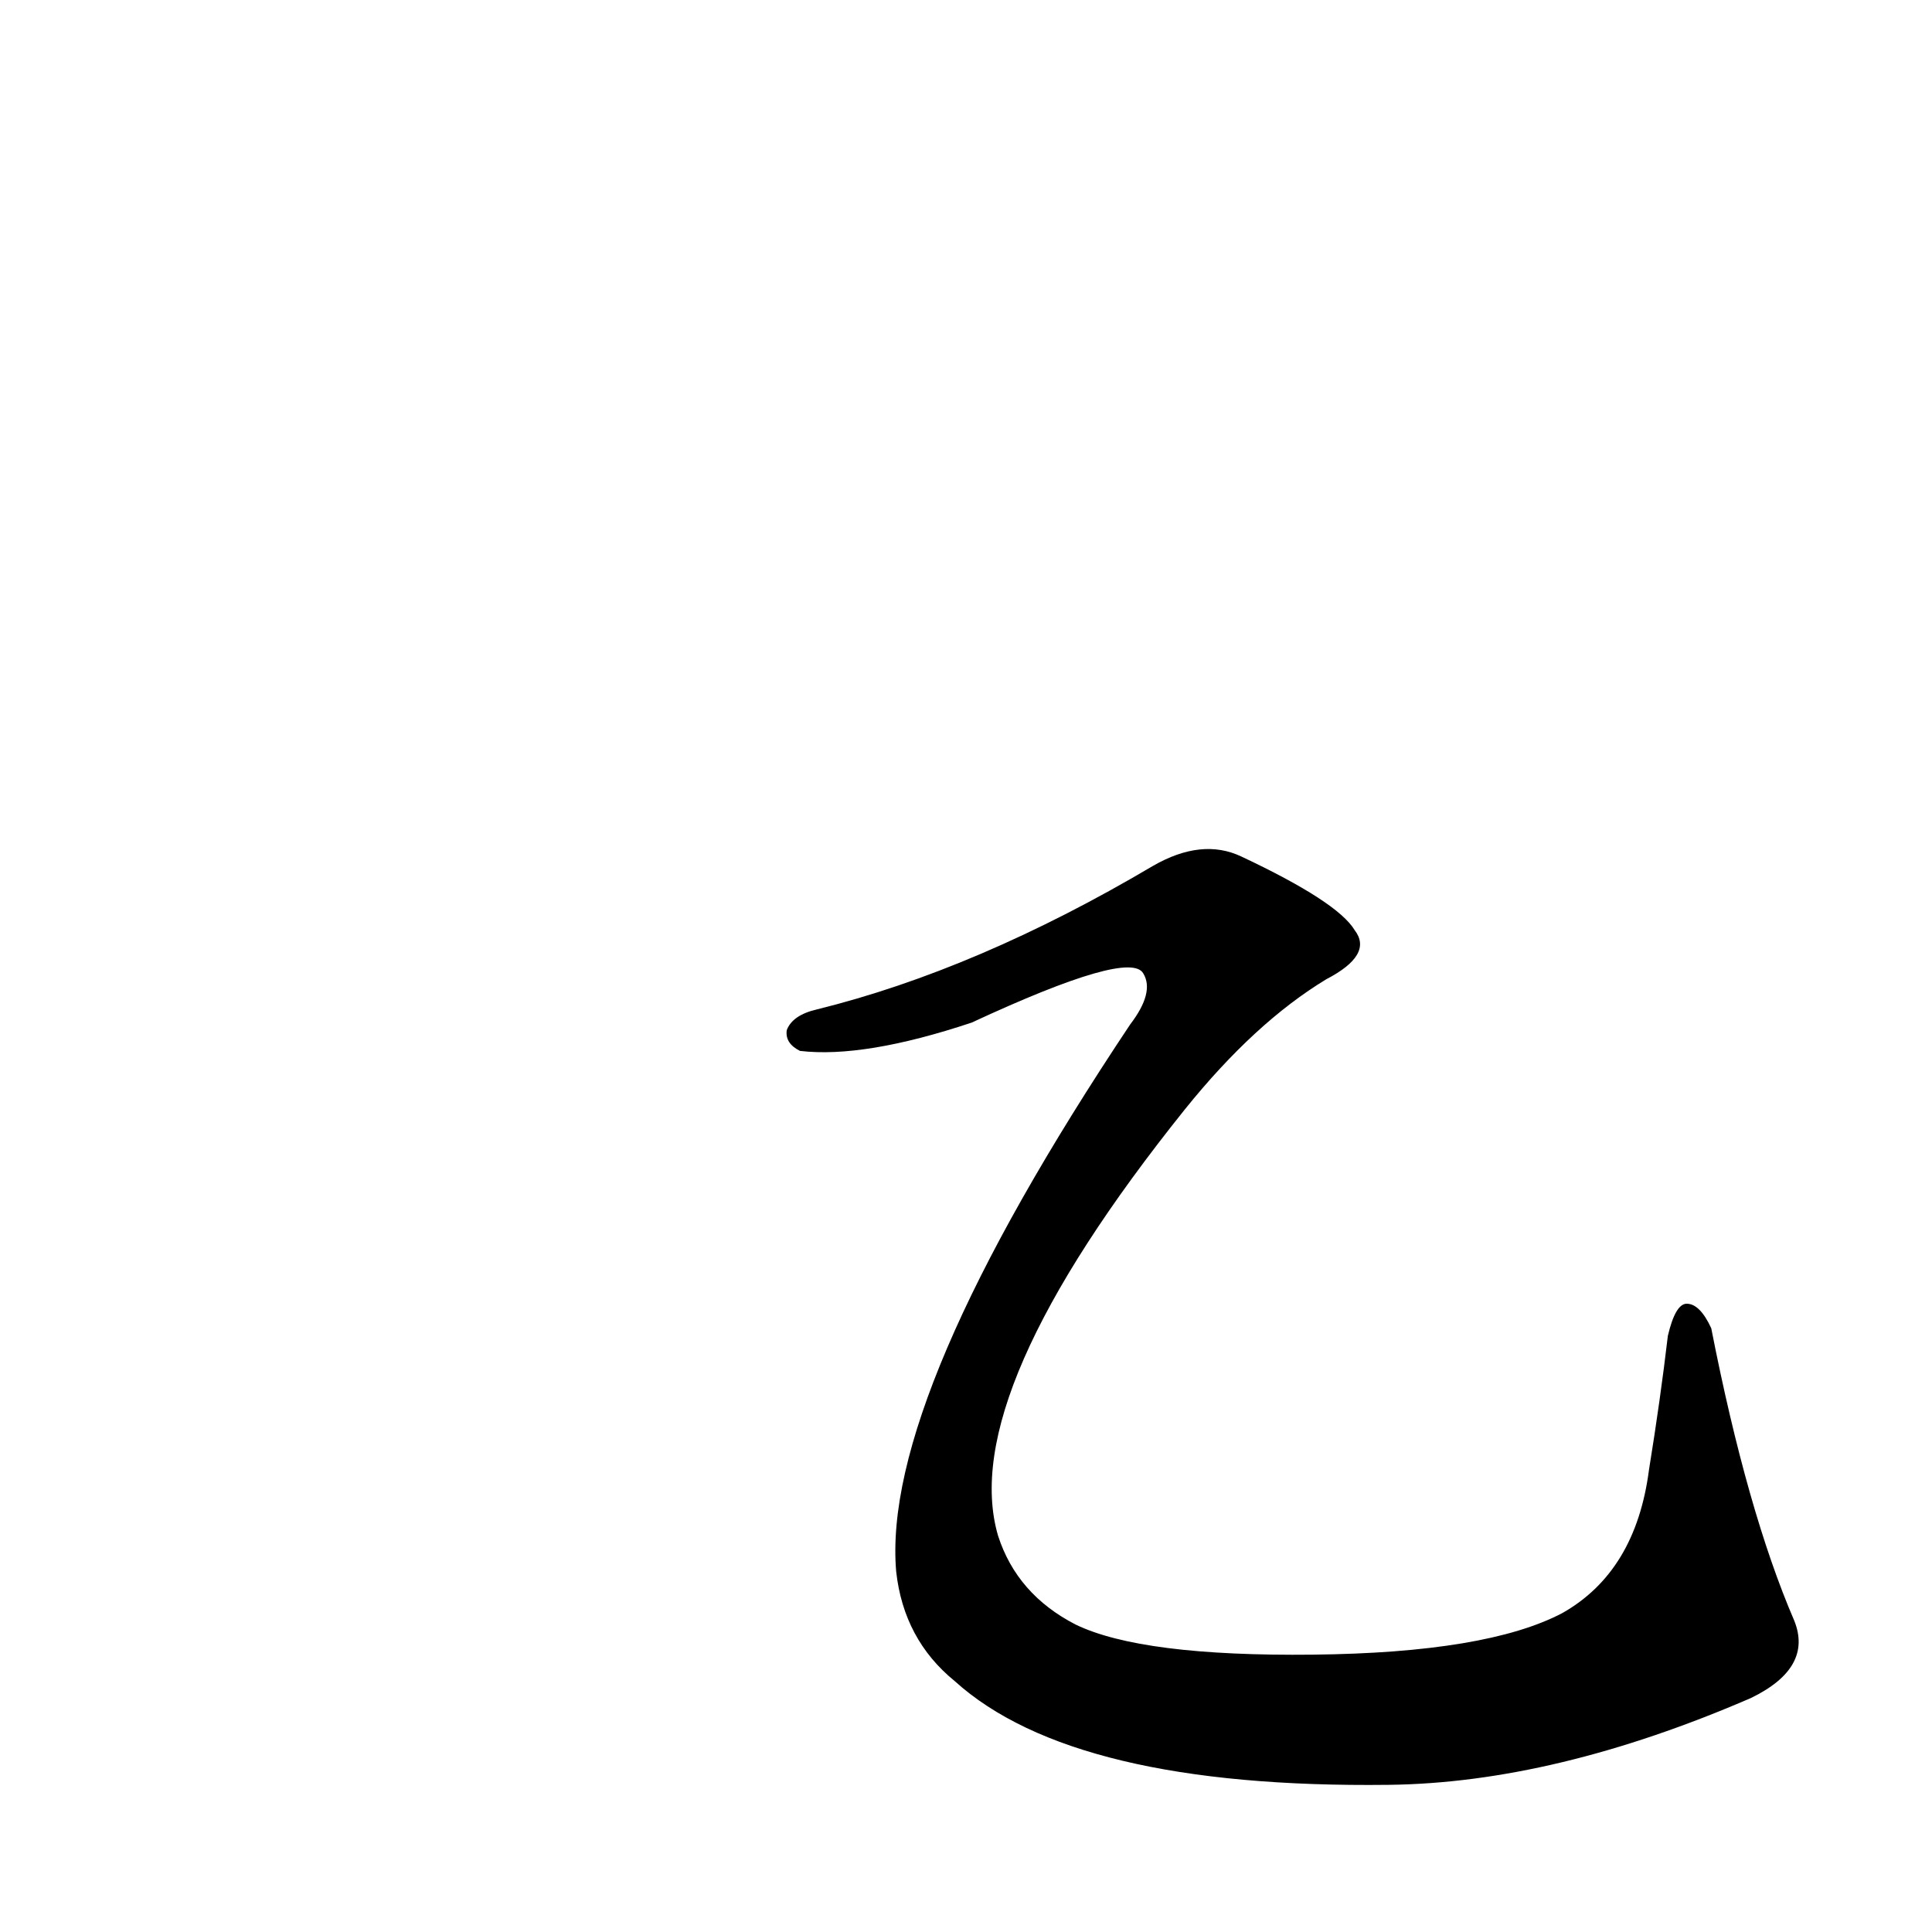 <?xml version='1.0' encoding='utf-8'?>
<svg xmlns="http://www.w3.org/2000/svg" version="1.1" viewBox="0 0 1024 1024"><g transform="scale(1, -1) translate(0, -900)"><path d="M 433 365 Q 420 362 417 354 Q 416 347 424 343 Q 458 339 515 358 Q 599 397 606 384 Q 612 374 599 357 Q 467 159 475 67 Q 479 31 506 9 Q 569 -48 736 -46 Q 824 -45 928 0 Q 961 16 951 41 Q 926 99 907 196 Q 901 209 894 209 Q 888 209 884 192 Q 880 158 874 121 Q 867 67 828 45 Q 788 24 696 23 Q 605 22 570 39 Q 539 55 529 86 Q 507 161 628 312 Q 665 358 703 381 Q 728 394 718 407 Q 709 422 658 446 Q 637 456 611 441 Q 518 386 433 365 Z" fill="black" /></g></svg>